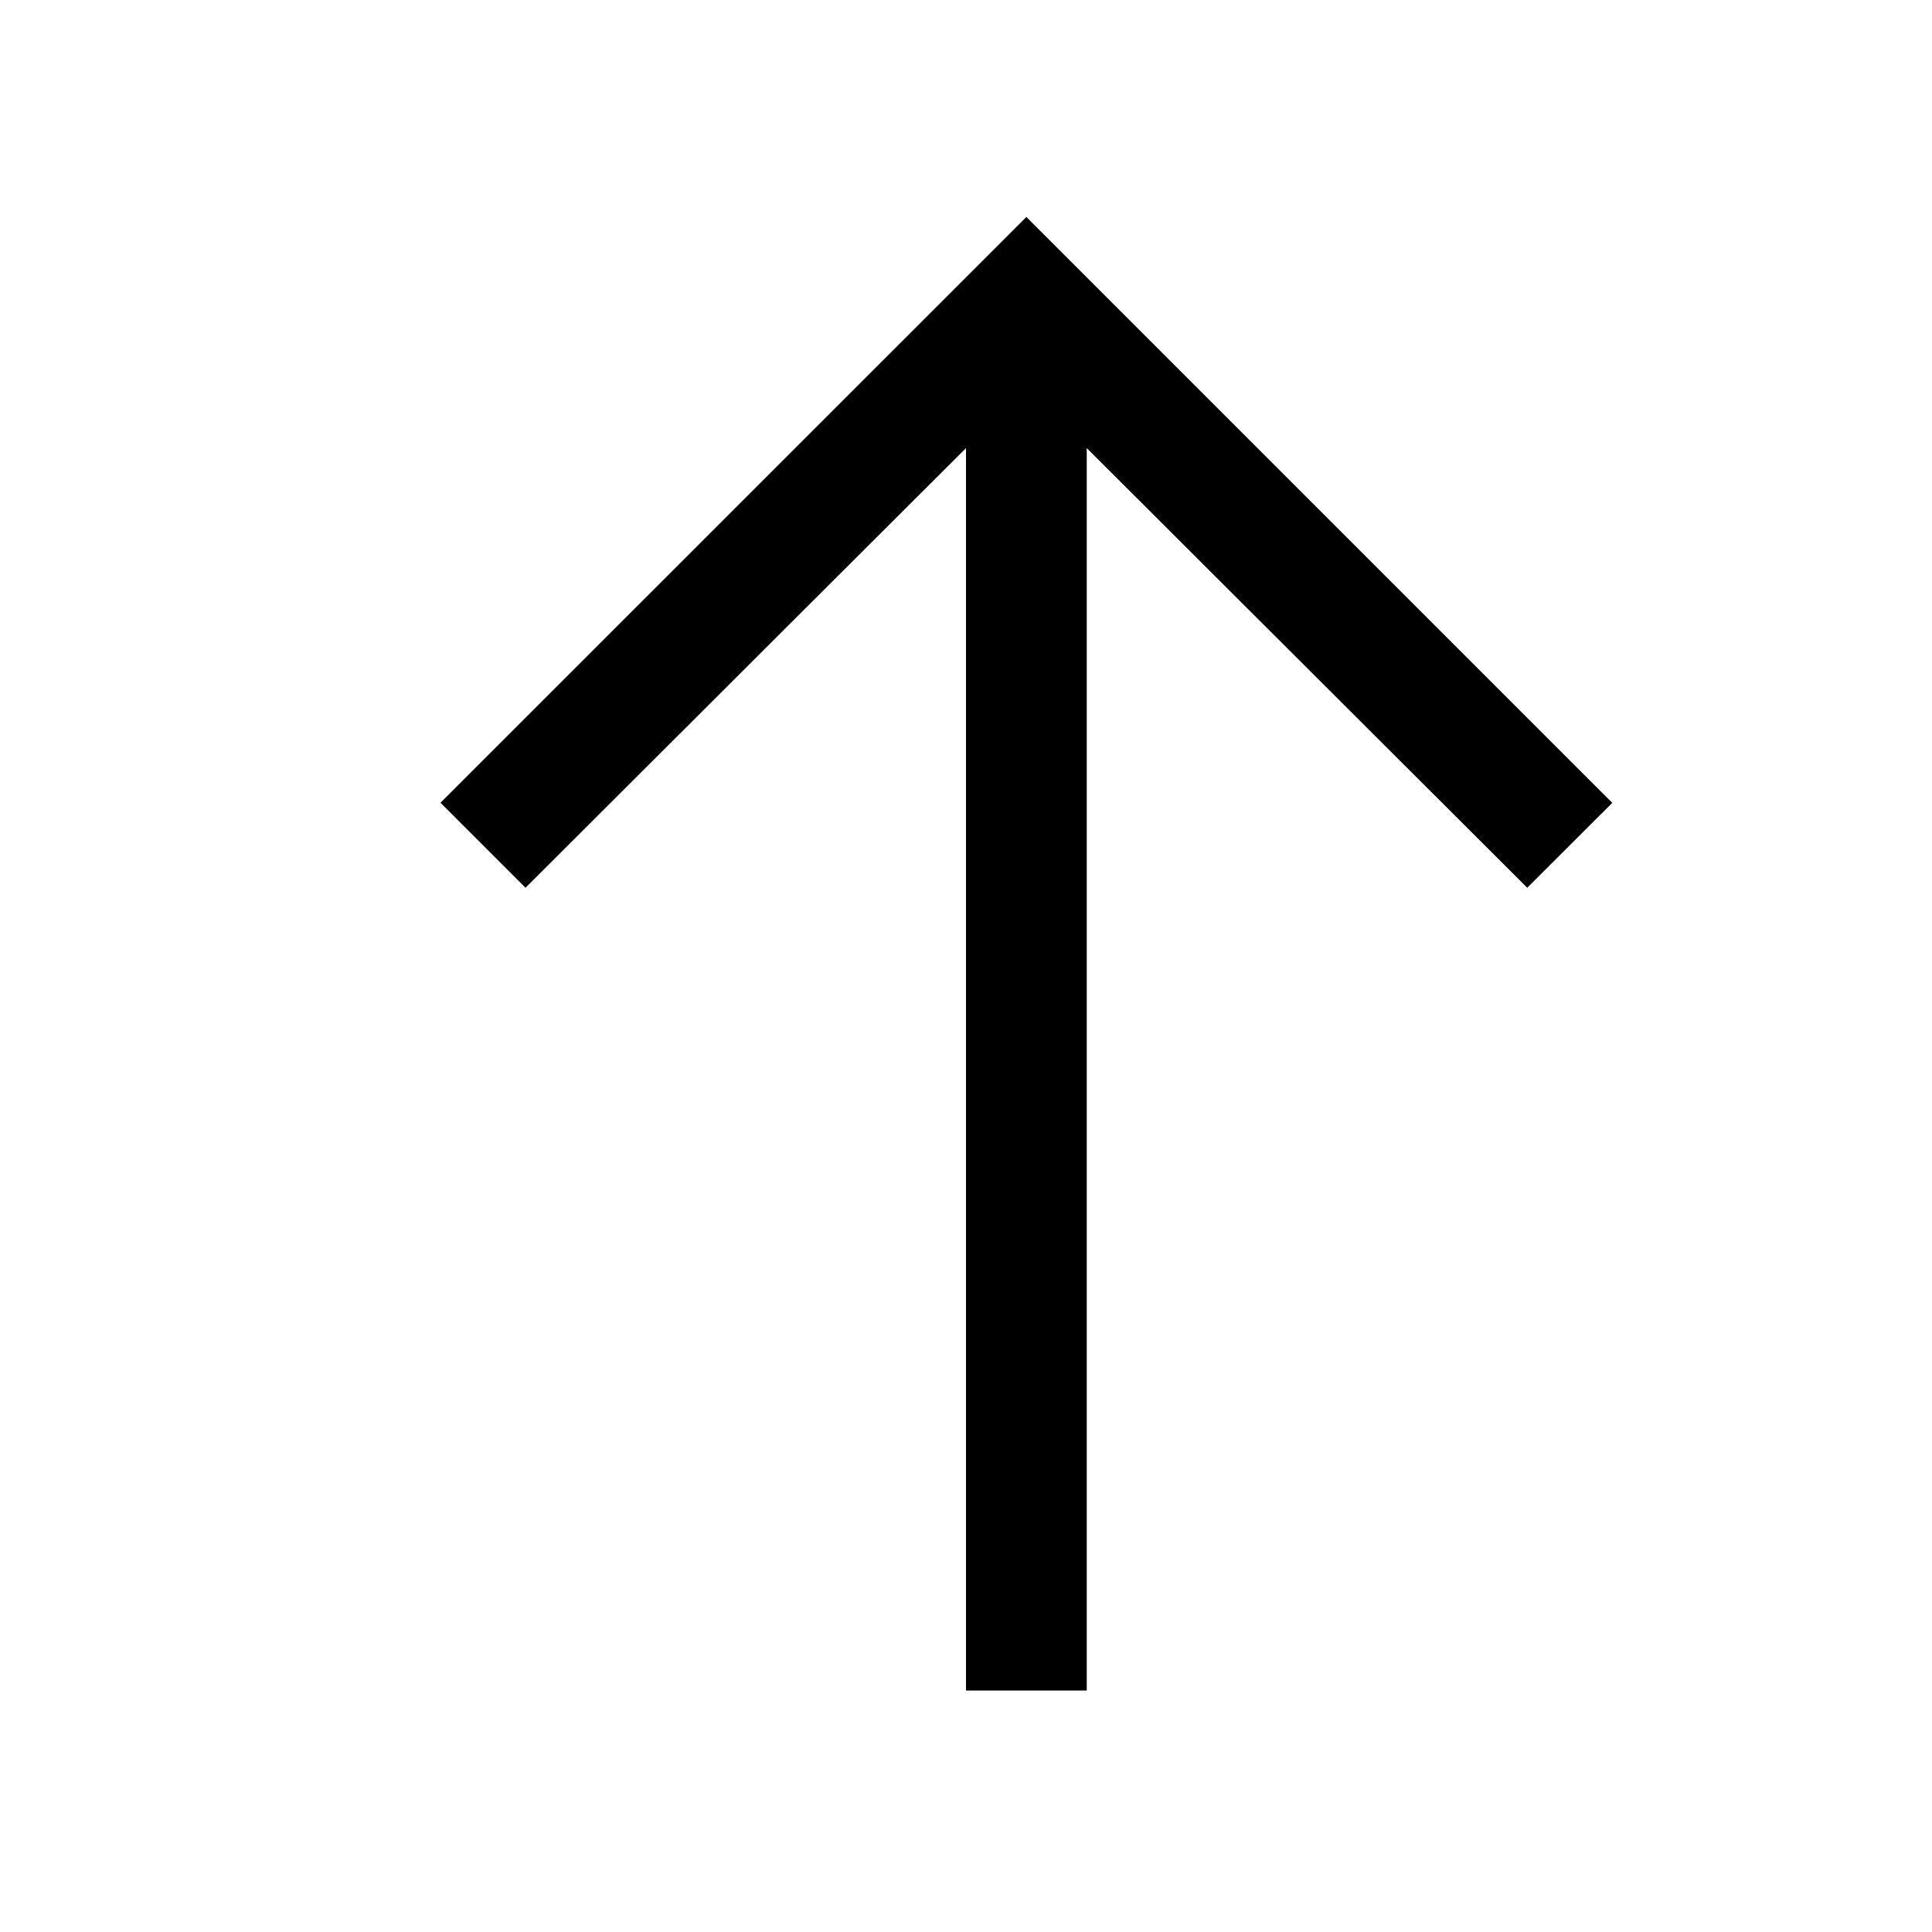 <svg version="1.1" id="Layer_1" xmlns="http://www.w3.org/2000/svg" xmlns:xlink="http://www.w3.org/1999/xlink" x="0px" y="0px"
	 width="16px" height="16px" viewBox="0 0 16 16" style="enable-background:new 0 0 16 16;" xml:space="preserve">

<path d="M12.648,7.352L9,3.711V14H8V3.711L4.352,7.352L3.648,6.648L8.5,1.797l4.852,4.852L12.648,7.352z"/>
</svg>
